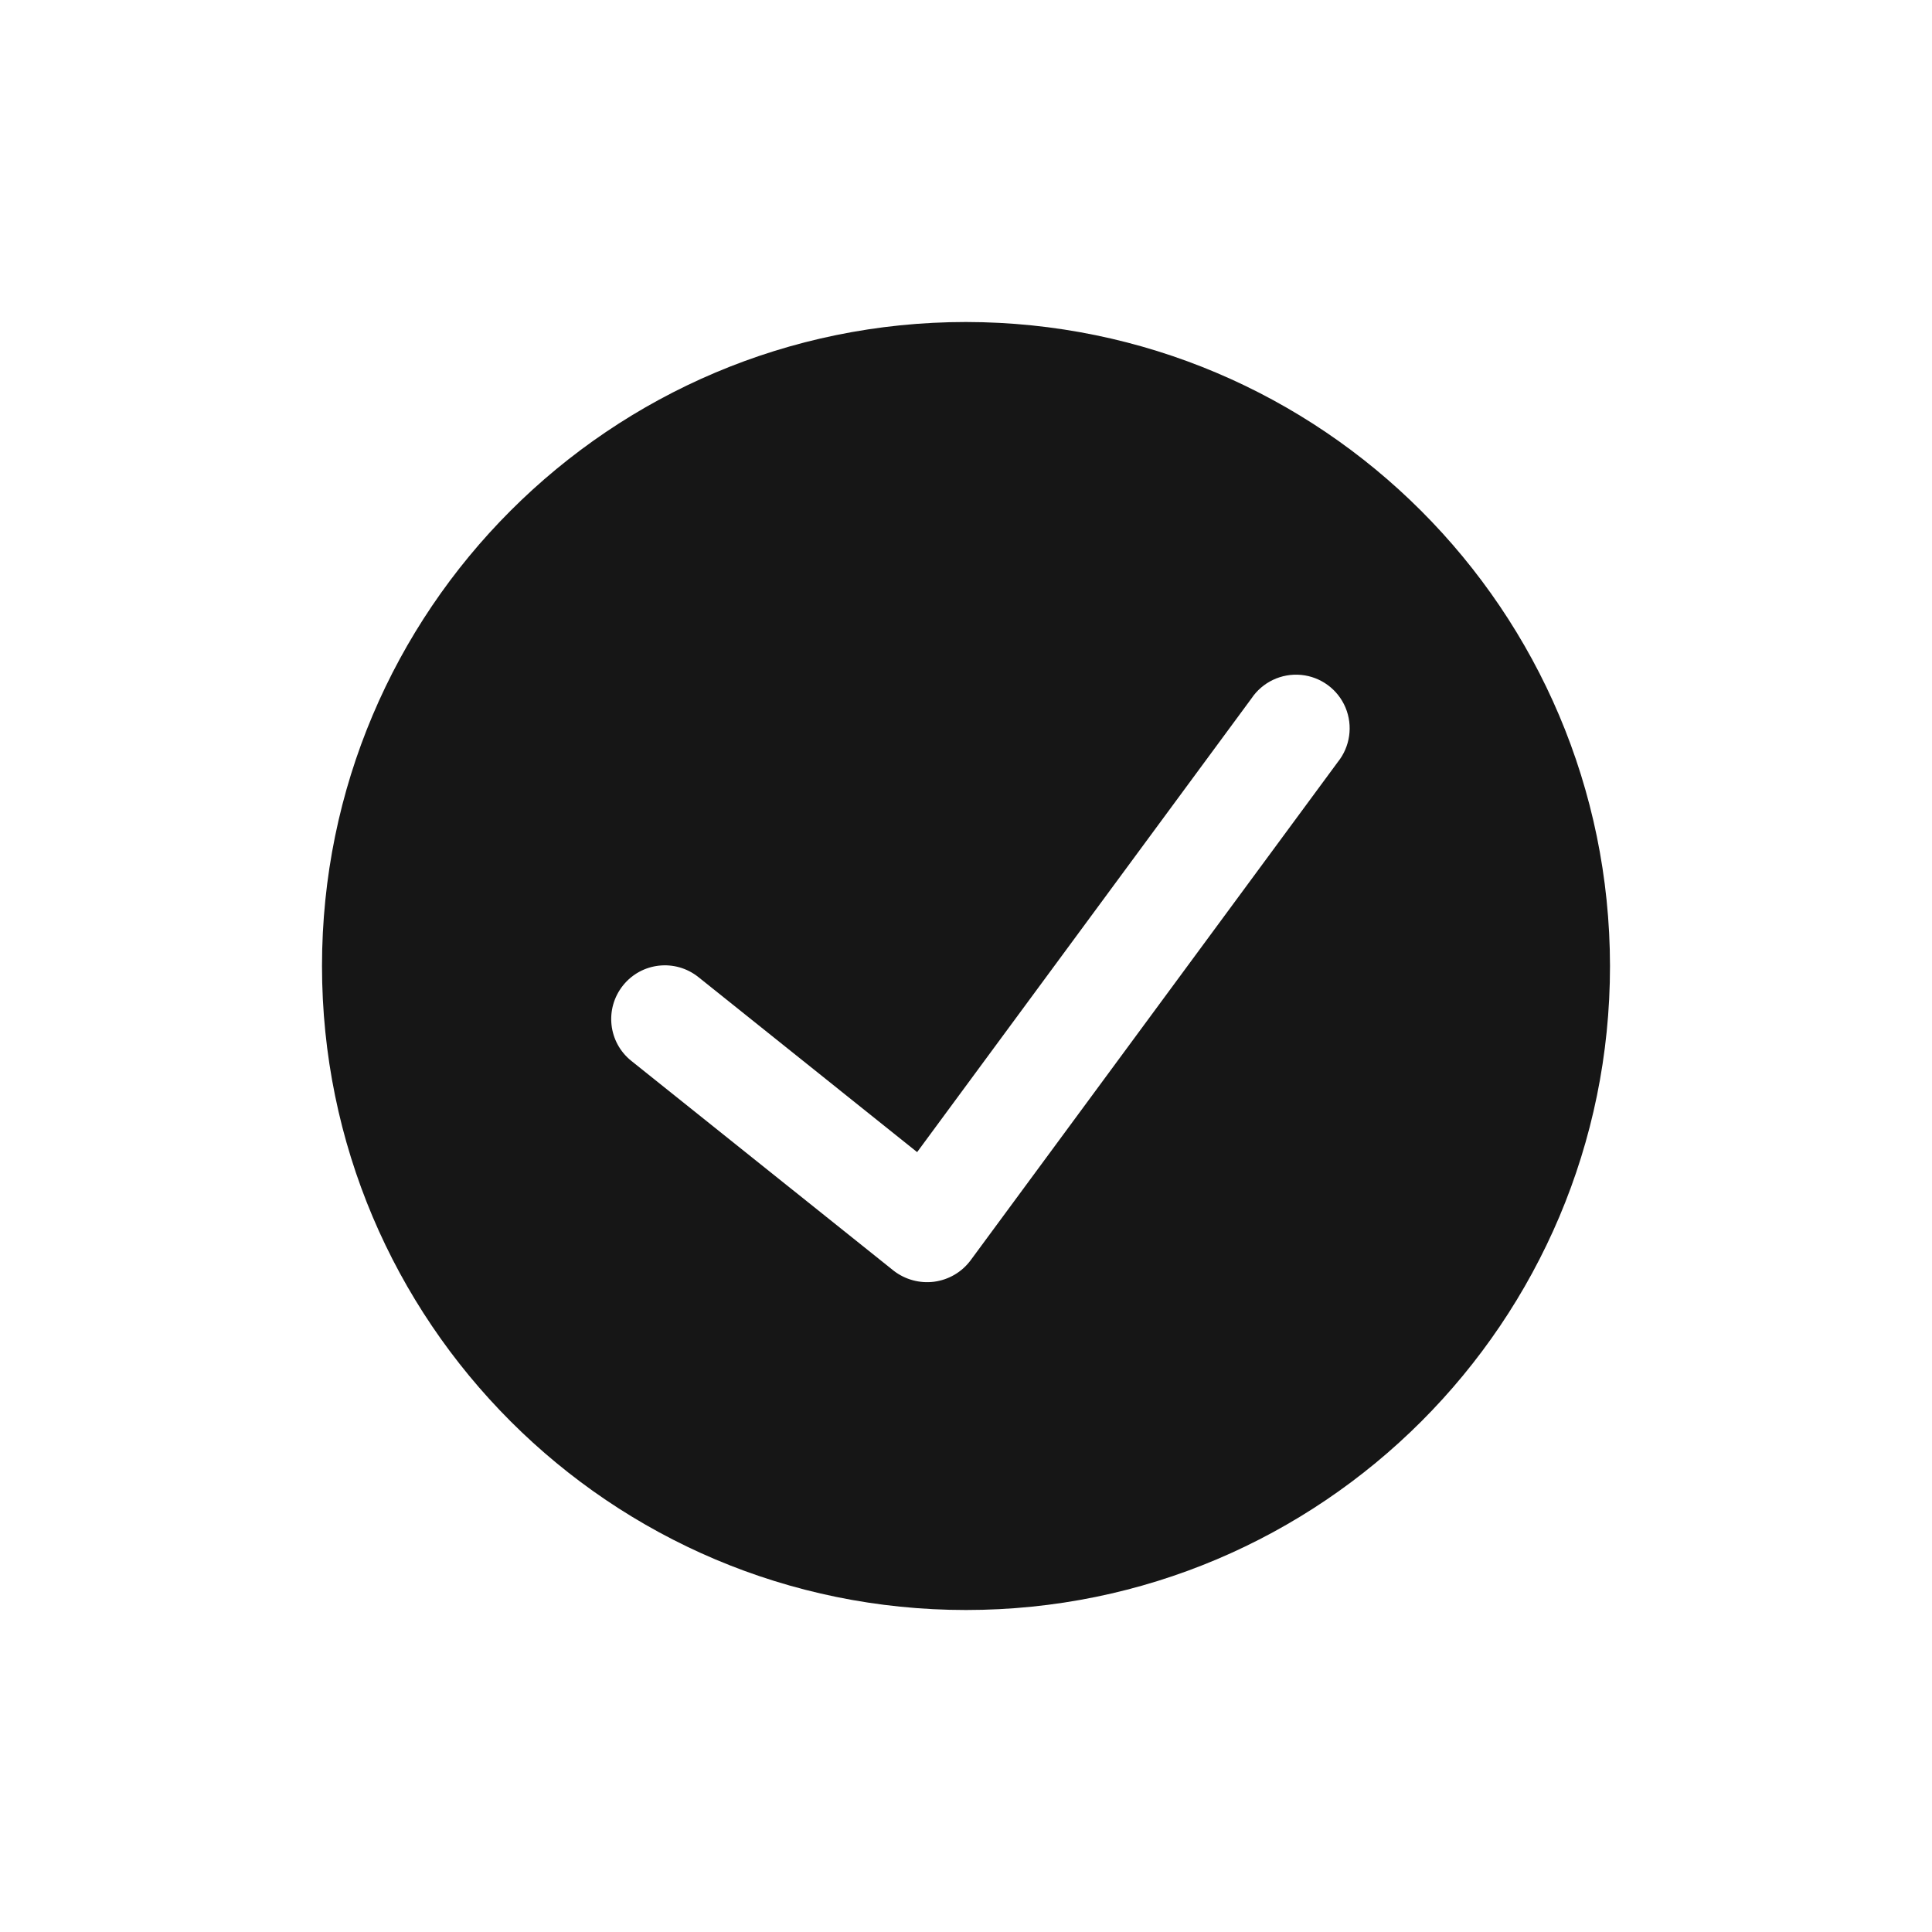 <svg width="24" height="24" viewBox="0 0 24 24" fill="none" xmlns="http://www.w3.org/2000/svg">
<path fill-rule="evenodd" clip-rule="evenodd" d="M12 4C7.582 4 4 7.582 4 12C4 16.418 7.582 20 12 20C16.418 20 20 16.418 20 12C19.995 7.584 16.416 4.005 12 4ZM16.618 9.467L12.055 15.659C11.946 15.804 11.784 15.898 11.604 15.922C11.425 15.945 11.244 15.896 11.101 15.785L7.843 13.179C7.555 12.949 7.509 12.53 7.739 12.242C7.969 11.954 8.388 11.908 8.676 12.138L11.393 14.312L15.545 8.678C15.681 8.474 15.918 8.361 16.163 8.384C16.407 8.407 16.619 8.563 16.714 8.789C16.809 9.015 16.772 9.276 16.618 9.467Z" fill="#161616"/>
</svg>
